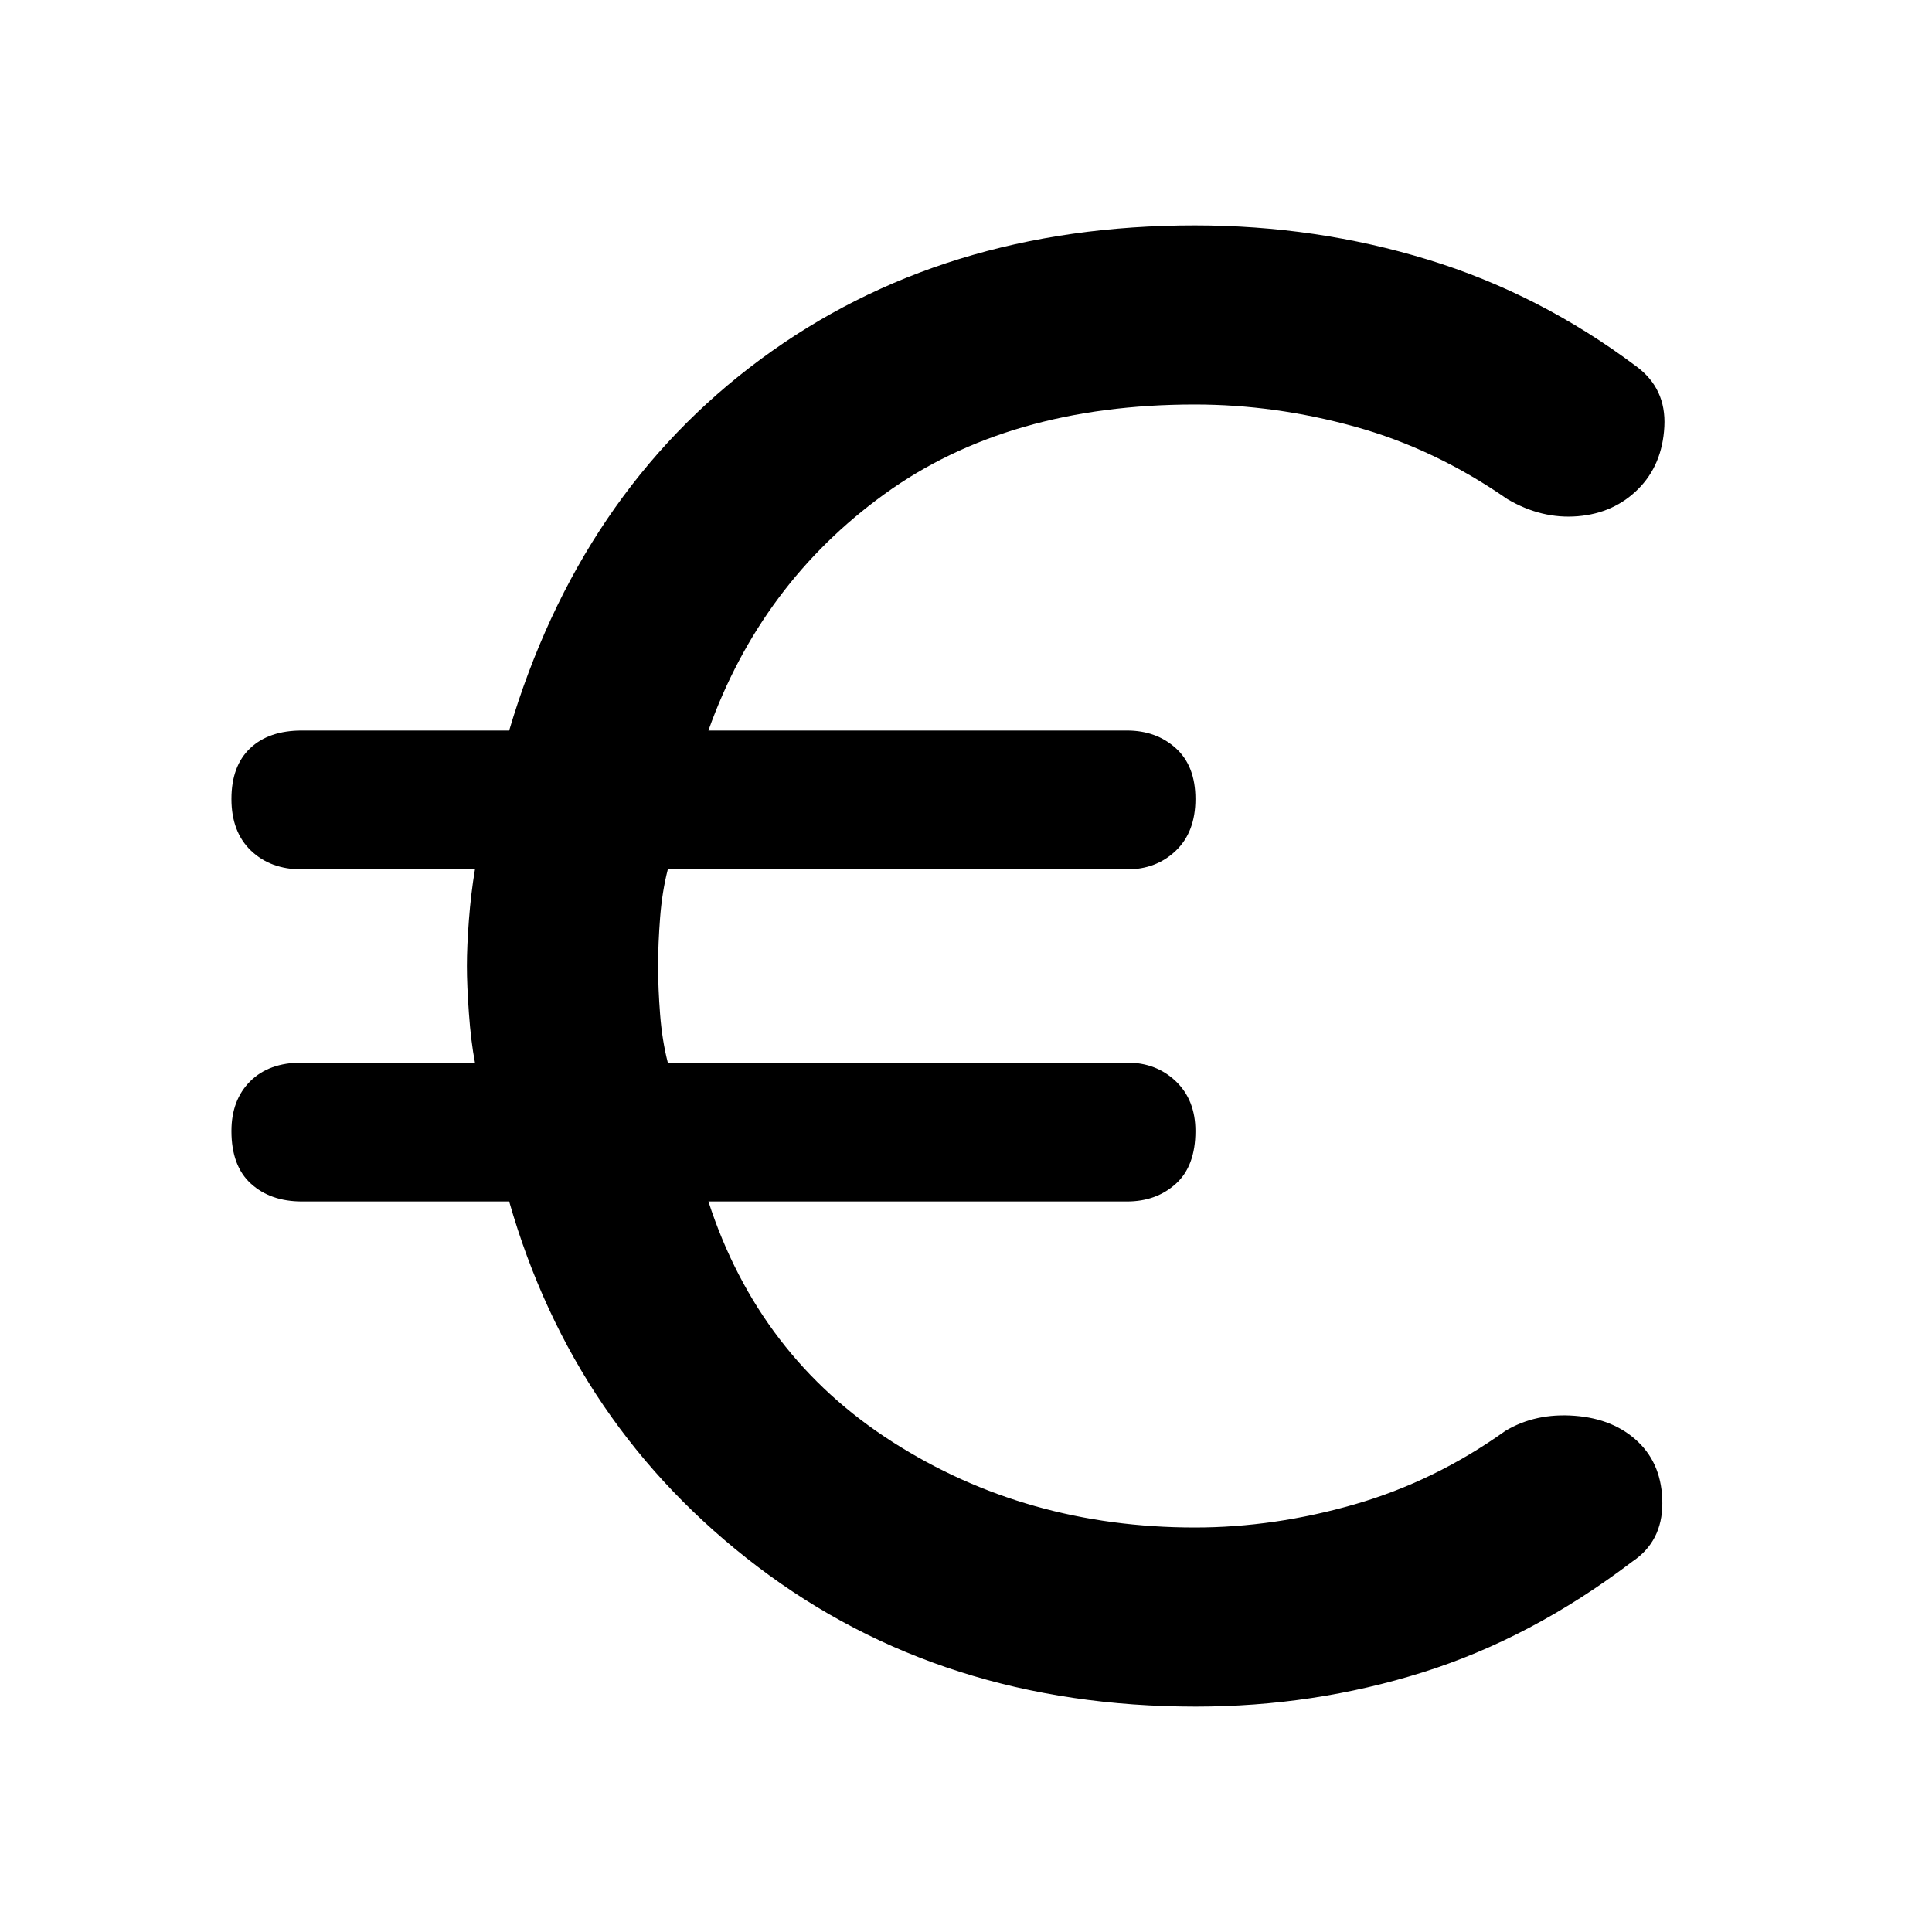 <svg xmlns="http://www.w3.org/2000/svg" height="48" viewBox="0 -960 960 960" width="48"><path d="M594.14-112Q468-112 376.5-181.5 285-251 253-363H150q-15.55 0-25.27-8.8Q115-380.6 115-398q0-15.4 9.3-24.7 9.3-9.3 25.7-9.3h86q-2-10.55-3-24.5t-1-23.5q0-9.76 1-22.88t3-25.12h-86q-15.55 0-25.27-9.3Q115-546.6 115-563t9.3-25.2q9.3-8.8 25.7-8.8h103q35-118 124.97-184.5Q467.95-848 593.64-848q60.36 0 115.86 17T813-778q15 11 14 30t-13 31q-12 12-30 13.5t-35-8.5q-36-25-75.76-36-39.75-11-79.55-11-92.69 0-154.19 44.5T352-597h208q14.55 0 24.28 8.8Q594-579.4 594-563t-9.72 25.7Q574.55-528 560-528H331.83Q329-517 328-504t-1 24q0 11 1 24t3.83 24H560q14.55 0 24.28 9.3Q594-413.4 594-398q0 17.4-9.72 26.2-9.73 8.8-24.28 8.8H352q25 77 91.5 119.5T593.68-201q39.55 0 79.43-11.5Q713-224 748-249q15-9 34.5-7.5t31.5 13q12 11.5 12 30.5t-15 29q-50 38-104.14 55-54.13 17-112.72 17Z"/></svg>